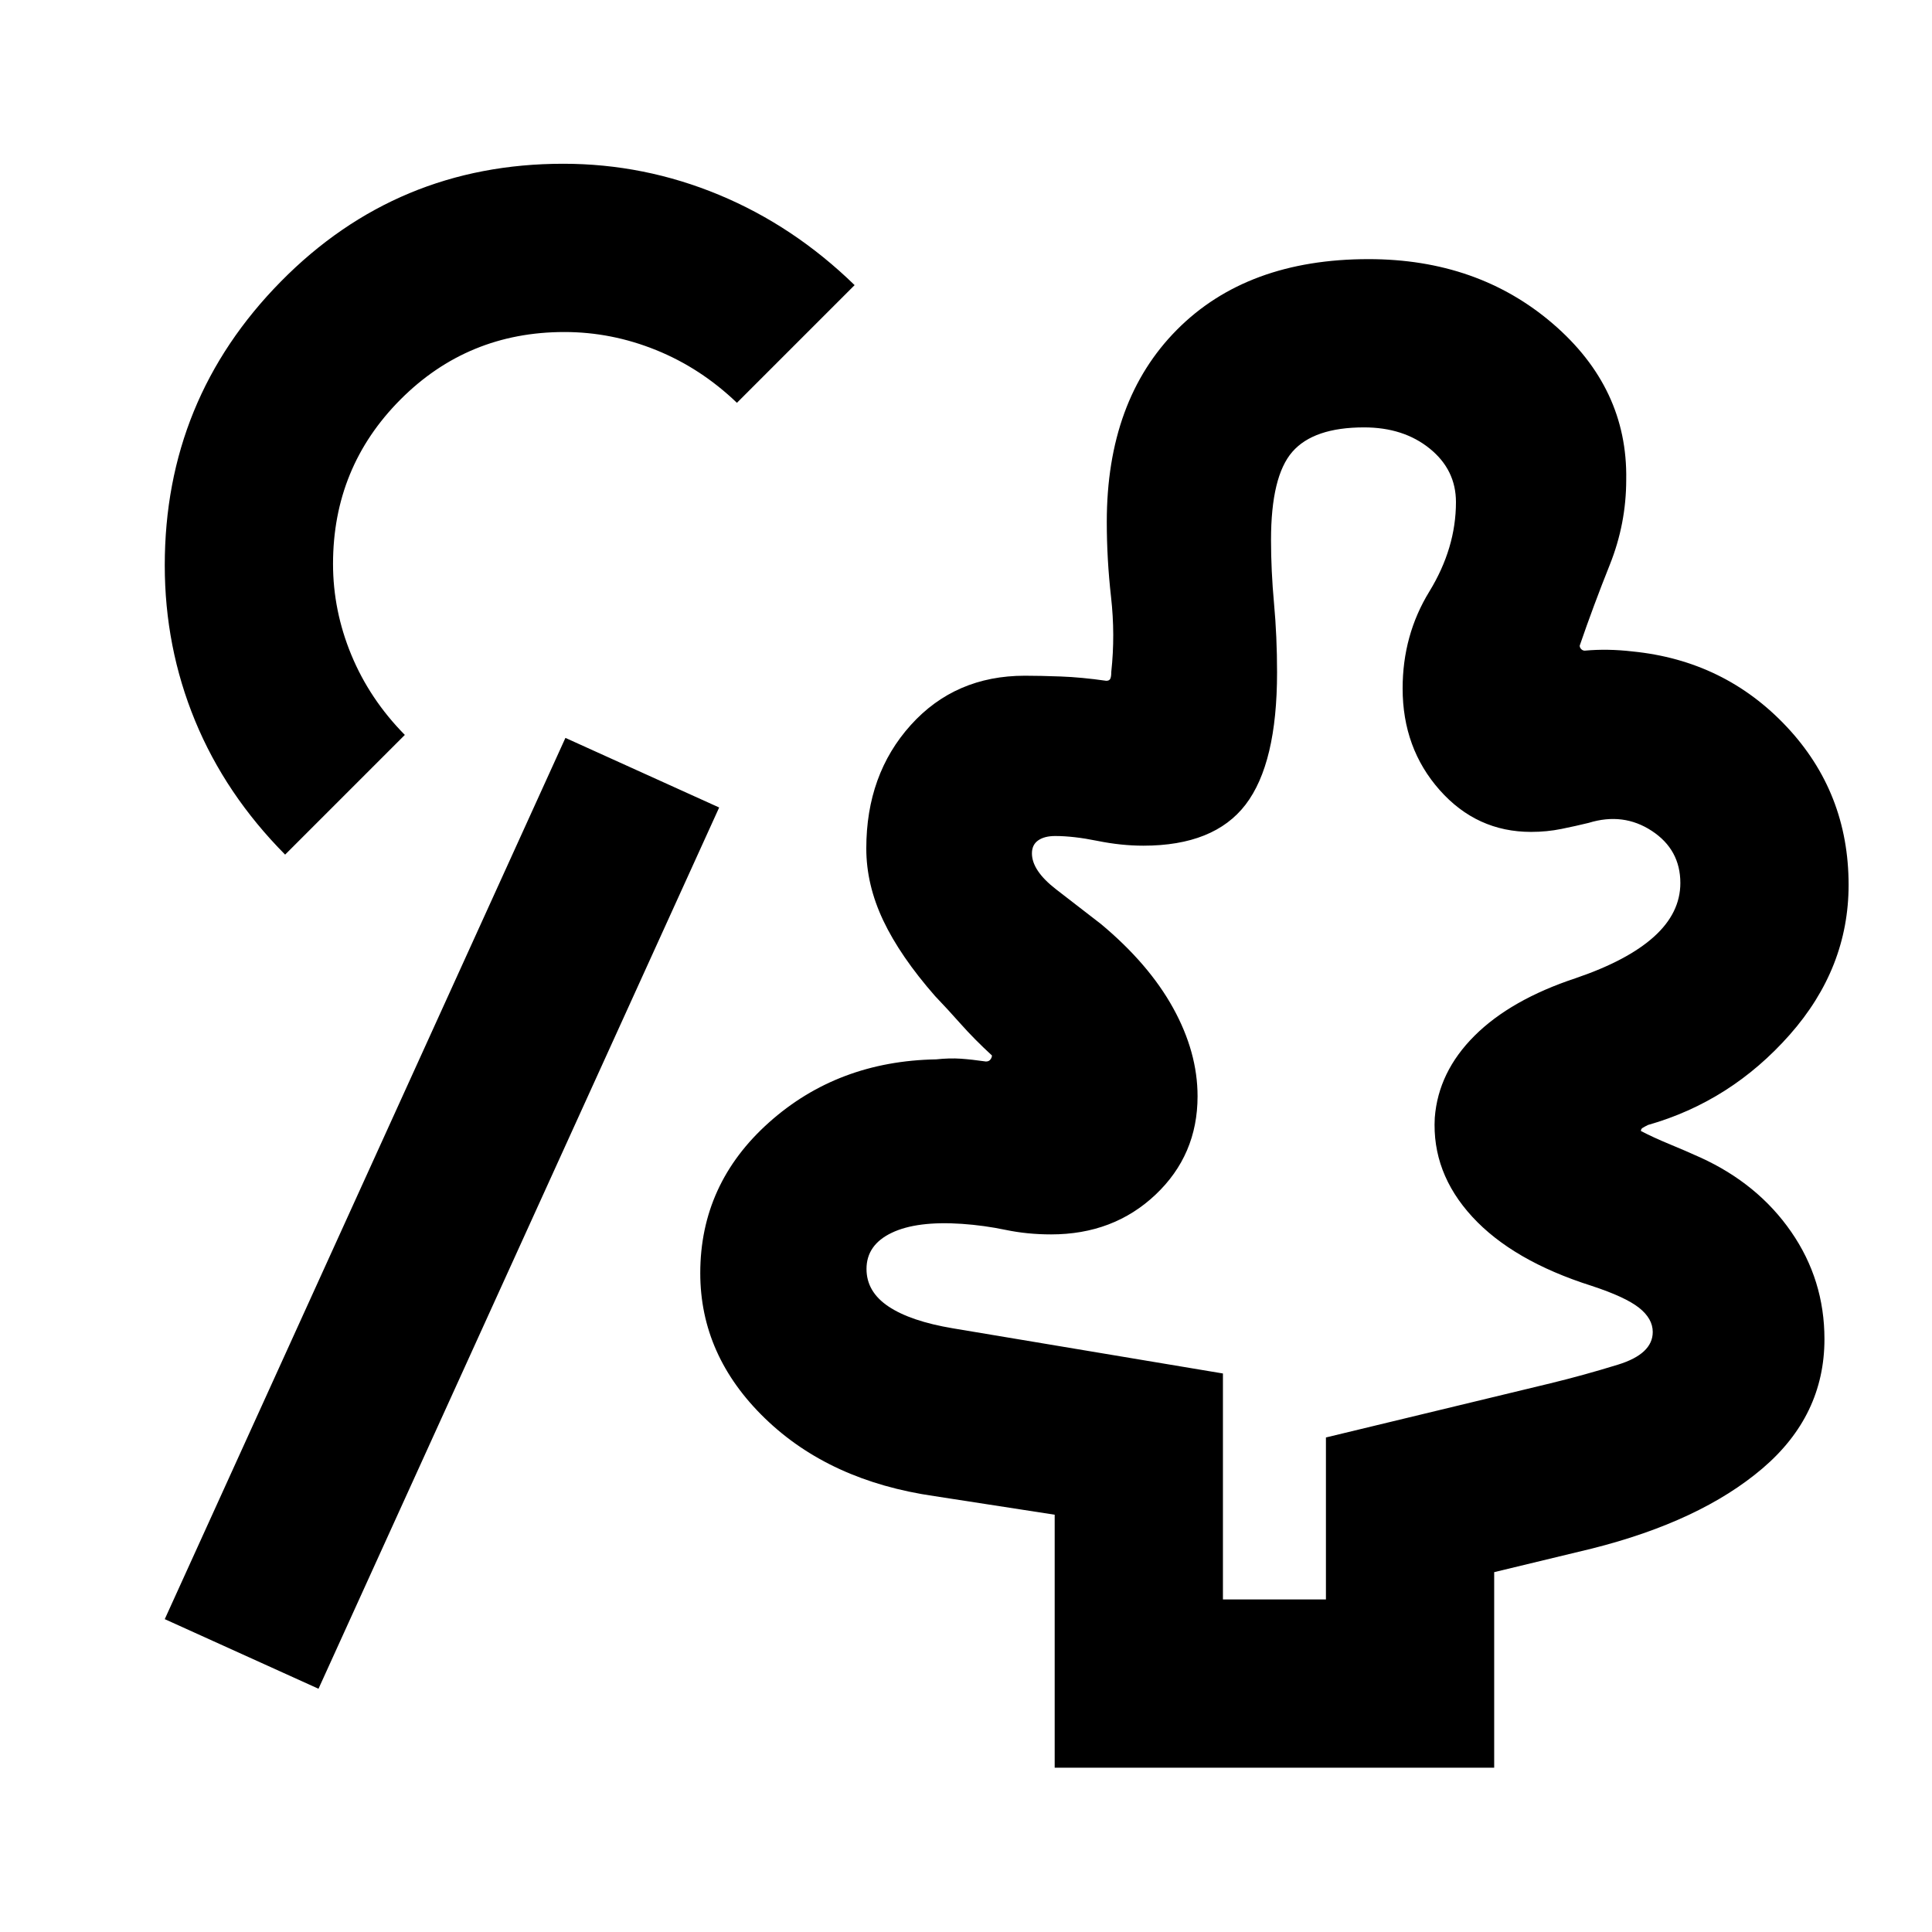 <svg xmlns="http://www.w3.org/2000/svg" height="24" viewBox="0 -960 960 960" width="24"><path d="M607.674-165.239h51.174v-80.492l111.5-26.899q16.378-3.966 33.634-9.288 17.257-5.322 17.257-16.234 0-6.634-6.809-12.023-6.81-5.39-23.626-10.912-39.152-12.435-59.26-34.326-20.109-21.891-18.613-49.164 1.735-22.781 19.728-40.733 17.993-17.951 50.361-28.666 25.728-8.772 38.832-20.583 13.105-11.811 13.105-26.677 0-16.59-14.175-25.894-14.174-9.305-31.412-3.979-6.218 1.522-13.487 3-7.268 1.479-15.1 1.479-27.009 0-45.418-20.79-18.408-20.79-18.408-50.506 0-26.487 13.25-48.107 13.25-21.619 13.25-44.467 0-16.043-13.015-26.587-13.014-10.543-32.638-10.543-25.066 0-35.652 12.152-10.587 12.152-10.587 43.761 0 15.282 1.5 31.641 1.5 16.359 1.5 34.245 0 45.222-15.641 65.636-15.641 20.413-50.799 20.413-11.056 0-22.884-2.403-11.828-2.402-20.915-2.402-5.337 0-8.451 2.171-3.114 2.172-3.114 6.467 0 8.569 12 17.855t22.283 17.224q23.804 19.848 35.913 41.805 12.108 21.956 12.108 43.786 0 29.159-20.883 48.904-20.882 19.745-51.898 19.745-11.849 0-22.567-2.239-10.717-2.24-21.717-3-22.456-1.522-34.945 4.462-12.49 5.983-12.49 17.951 0 11.365 10.968 18.671 10.967 7.307 31.979 10.828l134.162 22.435v112.283Zm-449.413 44.37-76.392-34.587 199.087-437.892 76.392 34.587-199.087 437.892ZM524.065-81.63v-125.718l-59.761-9.239q-52.043-7.5-84.195-38.635-32.152-31.135-32.152-72.17 0-44.369 34.152-74.869t83.065-31.348q6.695-.717 12.261-.326 5.565.392 12.456 1.392 1.5 0 2.25-1t.75-2q-8.695-8-15.456-15.609-6.761-7.609-12.805-13.913-17.347-19.805-25.76-37.57t-8.413-35.778q0-36.773 22.089-61.299 22.09-24.527 56.715-24.527 7.5 0 17.804.38 10.305.381 22.631 2.142 1.5 0 2-1t.5-3.5q2-18.312-.12-37.109-2.119-18.797-2.119-37.348 0-60.357 34.845-95.461 34.846-35.104 95.222-35.104 54.172 0 91.487 32.006t36.554 77.559q0 21.872-8.152 42.273-8.152 20.401-14.956 40.205 0 1 .75 1.75t1.75.75q5.739-.521 11.598-.424 5.858.098 12.076.816 45.761 4.543 76.598 37.34 30.836 32.796 30.836 78.653 0 41.355-29.26 74.474-29.261 33.12-70.435 44.837-2 1-2.75 1.5t-.75 1.5q6.239 3.239 14.065 6.468 7.826 3.228 15.565 6.728 28.522 13.022 45.044 36.902 16.521 23.88 16.521 53.302 0 38.035-30.847 64.296-30.848 26.261-84.783 39.804l-48.478 11.696v97.174H524.065ZM141.674-535.348q-29.652-29.913-44.729-66.497-15.076-36.584-15.076-77.279 0-82.398 57.652-140.952 57.651-58.555 140.355-58.555 40.196 0 77.359 15.433t67.417 44.872l-58.478 58.478q-17.957-17.217-40.131-26.195-22.174-8.979-45.587-8.979-48.086 0-81.532 33.605t-33.446 81.613q0 23.239 9.109 45.25 9.109 22.01 26.565 39.728l-59.478 59.478Zm491.587 130.609Z"/></svg>